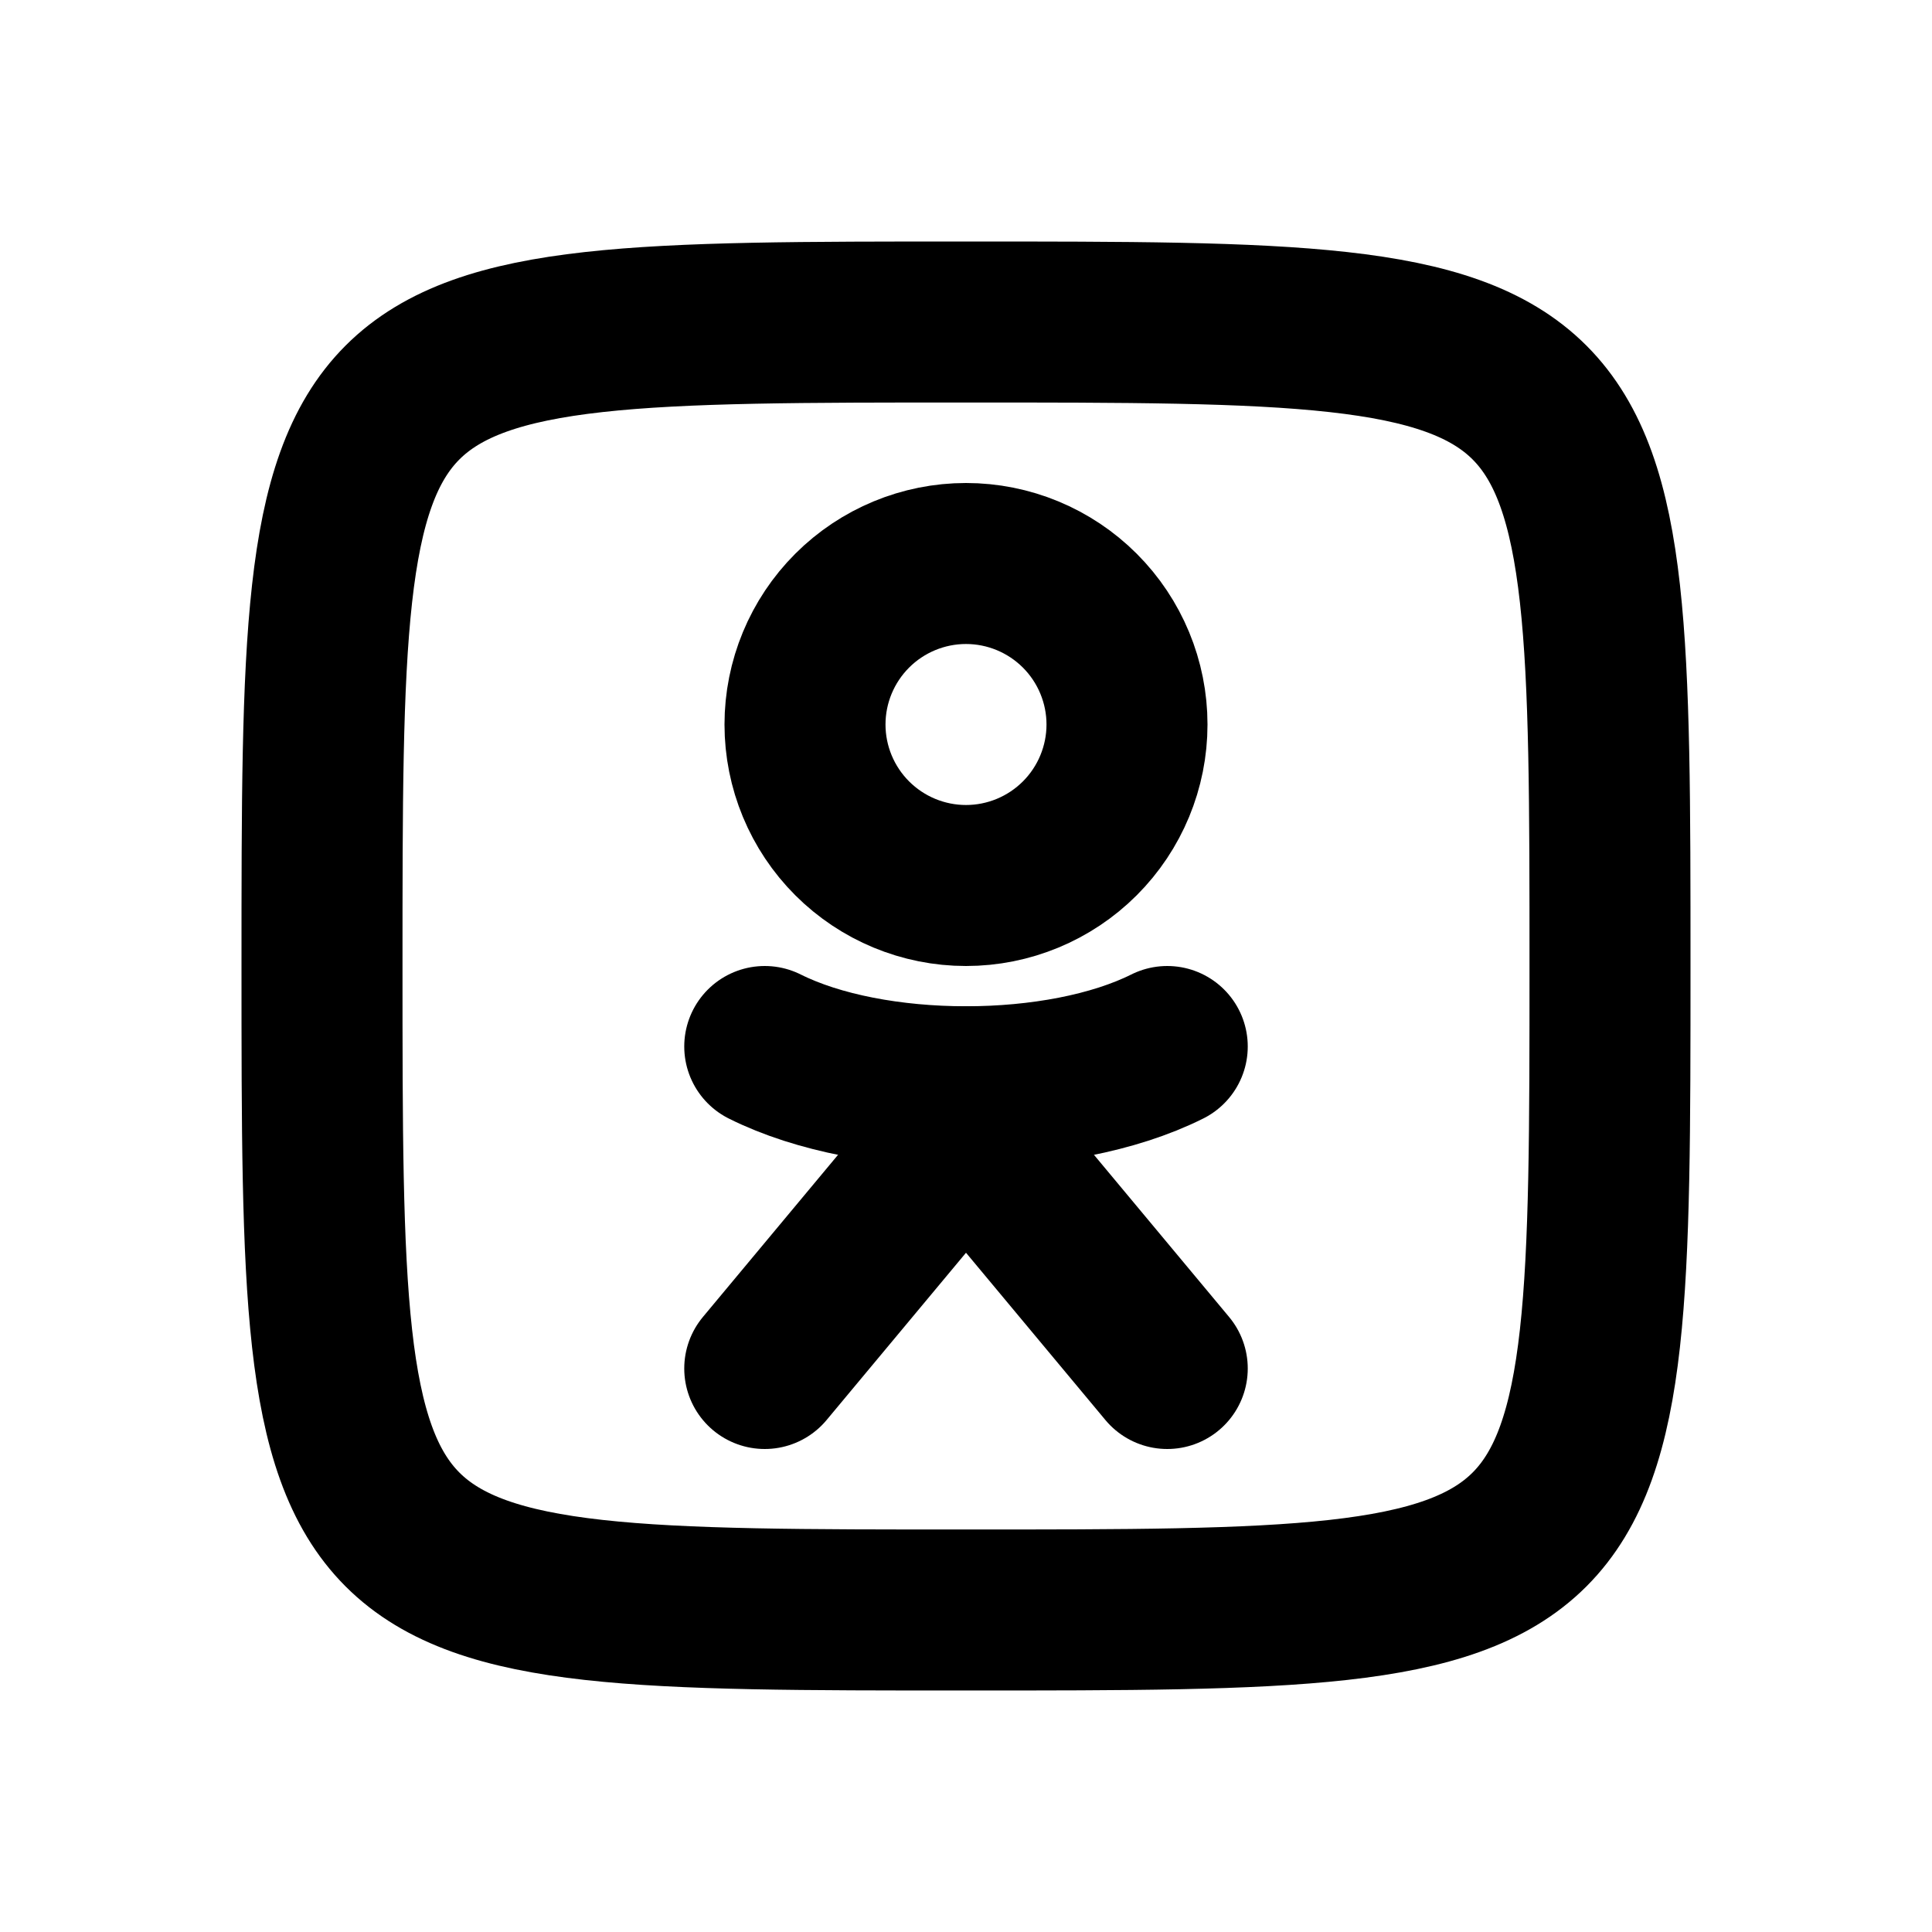 <svg width="24" height="24" viewBox="0 0 24 24" fill="none" xmlns="http://www.w3.org/2000/svg">
<g clip-path="url(#clip0_802_81810)">
<path d="M10 9C10 9.53 10.211 10.039 10.586 10.414C10.961 10.789 11.47 11 12 11C12.53 11 13.039 10.789 13.414 10.414C13.789 10.039 14 9.53 14 9C14 8.47 13.789 7.961 13.414 7.586C13.039 7.211 12.53 7 12 7C11.47 7 10.961 7.211 10.586 7.586C10.211 7.961 10 8.47 10 9Z" stroke="black" stroke-width="2" stroke-linecap="round" stroke-linejoin="round"/>
<path d="M20 12C20 20 20 20 12 20C4 20 4 20 4 12C4 4 4 4 12 4C20 4 20 4 20 12Z" stroke="black" stroke-width="2" stroke-linecap="round" stroke-linejoin="round"/>
<path d="M9.5 13C10.833 13.667 13.167 13.667 14.5 13" stroke="black" stroke-width="2" stroke-linecap="round" stroke-linejoin="round"/>
<path d="M9.5 17L12 14L14.5 17" stroke="black" stroke-width="2" stroke-linecap="round" stroke-linejoin="round"/>
<path d="M12 13.5V14" stroke="black" stroke-width="2" stroke-linecap="round" stroke-linejoin="round"/>
</g>
<defs>
<clipPath id="clip0_802_81810">
<rect width="24" height="24" fill="white"/>
</clipPath>
</defs>
</svg>
